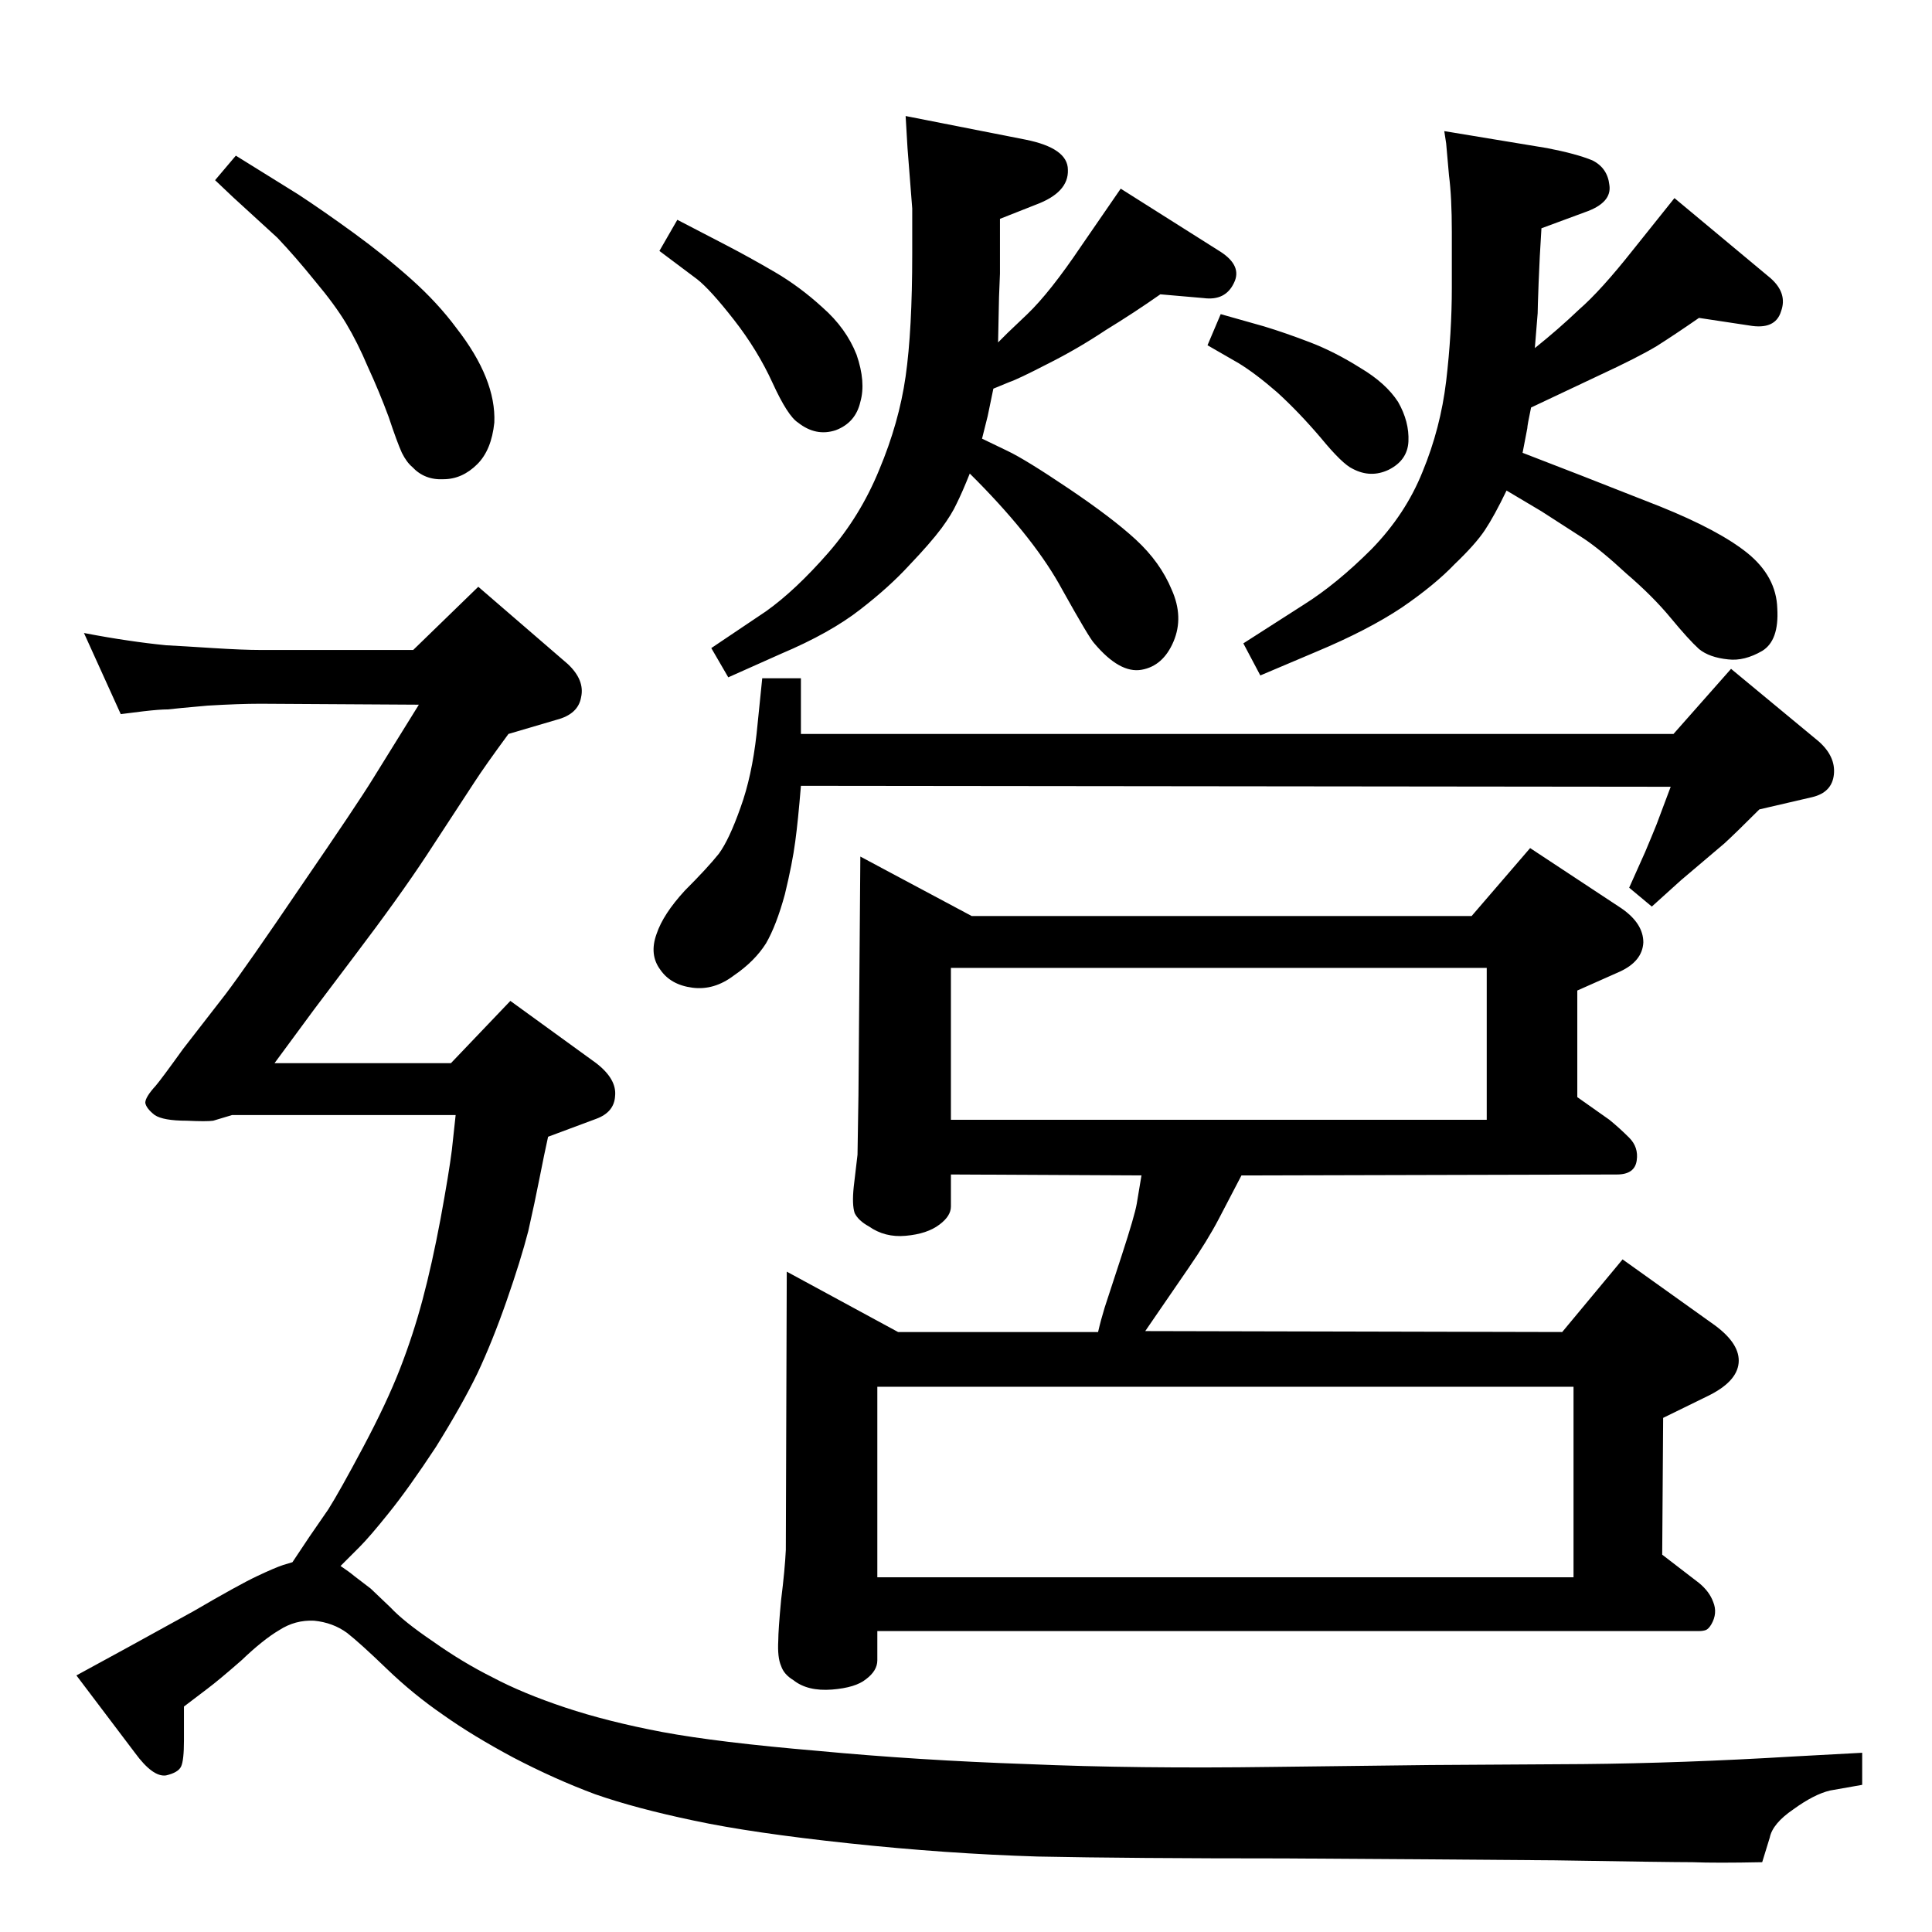 <?xml version="1.0" standalone="no"?>
<!DOCTYPE svg PUBLIC "-//W3C//DTD SVG 1.1//EN" "http://www.w3.org/Graphics/SVG/1.1/DTD/svg11.dtd" >
<svg xmlns="http://www.w3.org/2000/svg" xmlns:xlink="http://www.w3.org/1999/xlink" version="1.1" viewBox="0 0 2048 2048">
  <g transform="matrix(1 0 0 -1 0 2048)">
   <path fill="currentColor"
d="M310 392l18 27l20 29q12 19 37 66t39 83t24 73.5t19 85.5q9 49 12 73l4 37h-237q-13 -4 -20 -6q-7 -1 -28 0q-25 0 -34 6q-9 7 -10 13q0 6 11 18q6 7 29 39l45 58q22 29 81 116q59 86 75 112l49 79l-168 1q-23 0 -56 -2q-34 -3 -42 -4q-9 0 -26 -2l-24 -3l-39 86
q26 -5 47 -8q20 -3 40 -5q19 -1 50 -3q32 -2 50 -2h162l69 67l95 -82q18 -17 14 -35q-3 -18 -26 -24l-51 -15q-25 -34 -36 -51l-51 -78q-29 -44 -76 -106l-43 -57l-42 -57h187l63 66l91 -66q22 -17 20 -35q-1 -17 -20 -24l-51 -19q-4 -18 -9 -43.5t-12 -56.5q-8 -31 -23 -74
t-31 -77q-16 -33 -44 -78q-29 -44 -50 -70q-20 -25 -31 -36l-20 -20q9 -6 15 -11l17 -13l21 -20q14 -15 45 -36q31 -22 63 -38q32 -17 77 -32t103 -26q59 -11 165 -20q106 -10 222 -14q116 -5 260 -3l167 2l162 1q106 1 222 8l74 4v-34l-34 -6q-17 -4 -39 -20
q-22 -15 -25 -30l-8 -26q-49 -1 -74 0q-25 0 -146 2q-121 1 -286 2q-164 0 -262 2q-97 3 -200 14t-164 24q-62 13 -105 28q-43 16 -87 39q-43 23 -74 45q-32 22 -60 49t-42 38q-15 11 -35 13q-20 1 -37 -10q-17 -10 -40 -32q-24 -21 -36 -30l-25 -19v-36q0 -21 -3 -27.5
t-16 -9.5q-14 -2 -33 24l-62 82l55 30l69 38q48 28 67 37t28 12zM250 1883l66 -41q26 -17 59 -41t61 -49t48 -52q21 -27 31 -52t9 -48q-3 -29 -18 -44q-16 -16 -36 -16q-20 -1 -33 13q-6 5 -11 15q-5 11 -14 38q-10 27 -22 53q-11 26 -23 46t-33 45q-21 26 -40 46l-47 43
l-19 18zM1622 1149l97 -64q23 -16 23 -36q-1 -20 -25 -31l-45 -20v-113l34 -24q11 -9 21 -19t8 -24q-2 -15 -21 -15l-398 -1l-24 -46q-12 -23 -32 -52l-46 -67l442 -1l64 77l98 -70q27 -20 25 -40t-33 -35l-47 -23l-1 -145l39 -30q11 -9 15 -20q5 -12 -2 -24q-3 -5 -6 -6
t-7 -1h-871v-31q0 -11 -12 -20q-11 -9 -36 -11q-26 -2 -41 10q-10 6 -13 15q-4 9 -3 27q0 11 3 43q4 32 5 53l1 295l118 -64h212q3 13 7 26l18 55q14 43 16 55l5 30l-202 1v-34q0 -10 -12 -19q-13 -10 -36 -12q-22 -2 -39 10q-11 6 -15 14q-3 9 -1 28l4 34q0 6 1 63l2 253
l118 -63h530zM930 376h738v202h-738v-202zM1008 861h568v161h-568v-161zM1771 1214l-922 1q-3 -37 -6 -59q-3 -23 -11 -56q-9 -33 -20 -52q-12 -19 -34 -34q-21 -16 -44 -13t-34 19q-12 16 -4 38q7 21 30 46q24 24 36 39q11 15 23 49q12 33 17 78l6 59h41v-59h925l61 69
l93 -77q18 -16 16 -35t-23 -24l-56 -13q-25 -25 -37 -36l-46 -39l-31 -28l-24 20l17 38q8 19 12 29zM1614 1568l62 -24l84 -33q62 -25 92 -49q31 -25 32 -59q2 -34 -16 -45q-19 -11 -36 -9q-20 2 -31 11q-11 10 -30 33t-47 47q-27 25 -45 37l-45 29l-37 22q-13 -27 -23 -42
t-32 -36q-21 -22 -56 -46q-36 -24 -91 -47l-59 -25l-18 34l64 41q35 22 72 59q36 37 54 82q19 46 25 96q6 51 6 99v59q0 37 -3 60l-3 34l-2 13l109 -18q31 -6 48 -13q16 -8 18 -26q3 -19 -26 -29l-46 -17q-2 -31 -3 -58t-1 -32l-3 -37q25 20 47 41q23 20 57 63l44 55
l102 -85q18 -16 11 -35q-6 -20 -34 -15l-53 8q-26 -18 -45 -30q-20 -12 -61 -31l-72 -34q-4 -19 -4 -22zM1294 1715l46 -13q23 -7 49 -17t53 -27q27 -16 40 -36q12 -21 11 -42q-1 -20 -21 -30q-19 -9 -38 1q-11 5 -34 33q-23 27 -46 48q-23 20 -41 31l-33 19zM1041 1583
l27 -13q19 -9 65 -40t71 -54q26 -24 38 -53q13 -29 2 -55t-34 -30t-50 28q-5 5 -34 57q-28 52 -90 115l-8 8q-8 -20 -14 -32q-5 -11 -16 -26q-12 -16 -34 -39q-21 -23 -52 -47q-32 -25 -84 -47l-56 -25l-18 31l58 39q31 22 66 62q34 39 54 88q21 50 28 99t7 130v48l-5 64
l-2 34l127 -25q45 -9 45 -32q1 -24 -34 -37l-38 -15v-58l-1 -25l-1 -48l10 10l21 20q24 23 57 72l42 61l106 -67q23 -15 14 -33q-9 -19 -32 -16l-46 4q-27 -19 -58 -38q-30 -20 -62 -36q-31 -16 -40 -19l-17 -7l-6 -29zM718 1815l52 -27q25 -13 51.5 -28.5t50.5 -37.5
q25 -22 36 -50q10 -29 4 -50q-5 -22 -26 -30q-21 -7 -40 8q-11 7 -27 42t-41 67t-39 43l-40 30z" />
  </g>

</svg>
